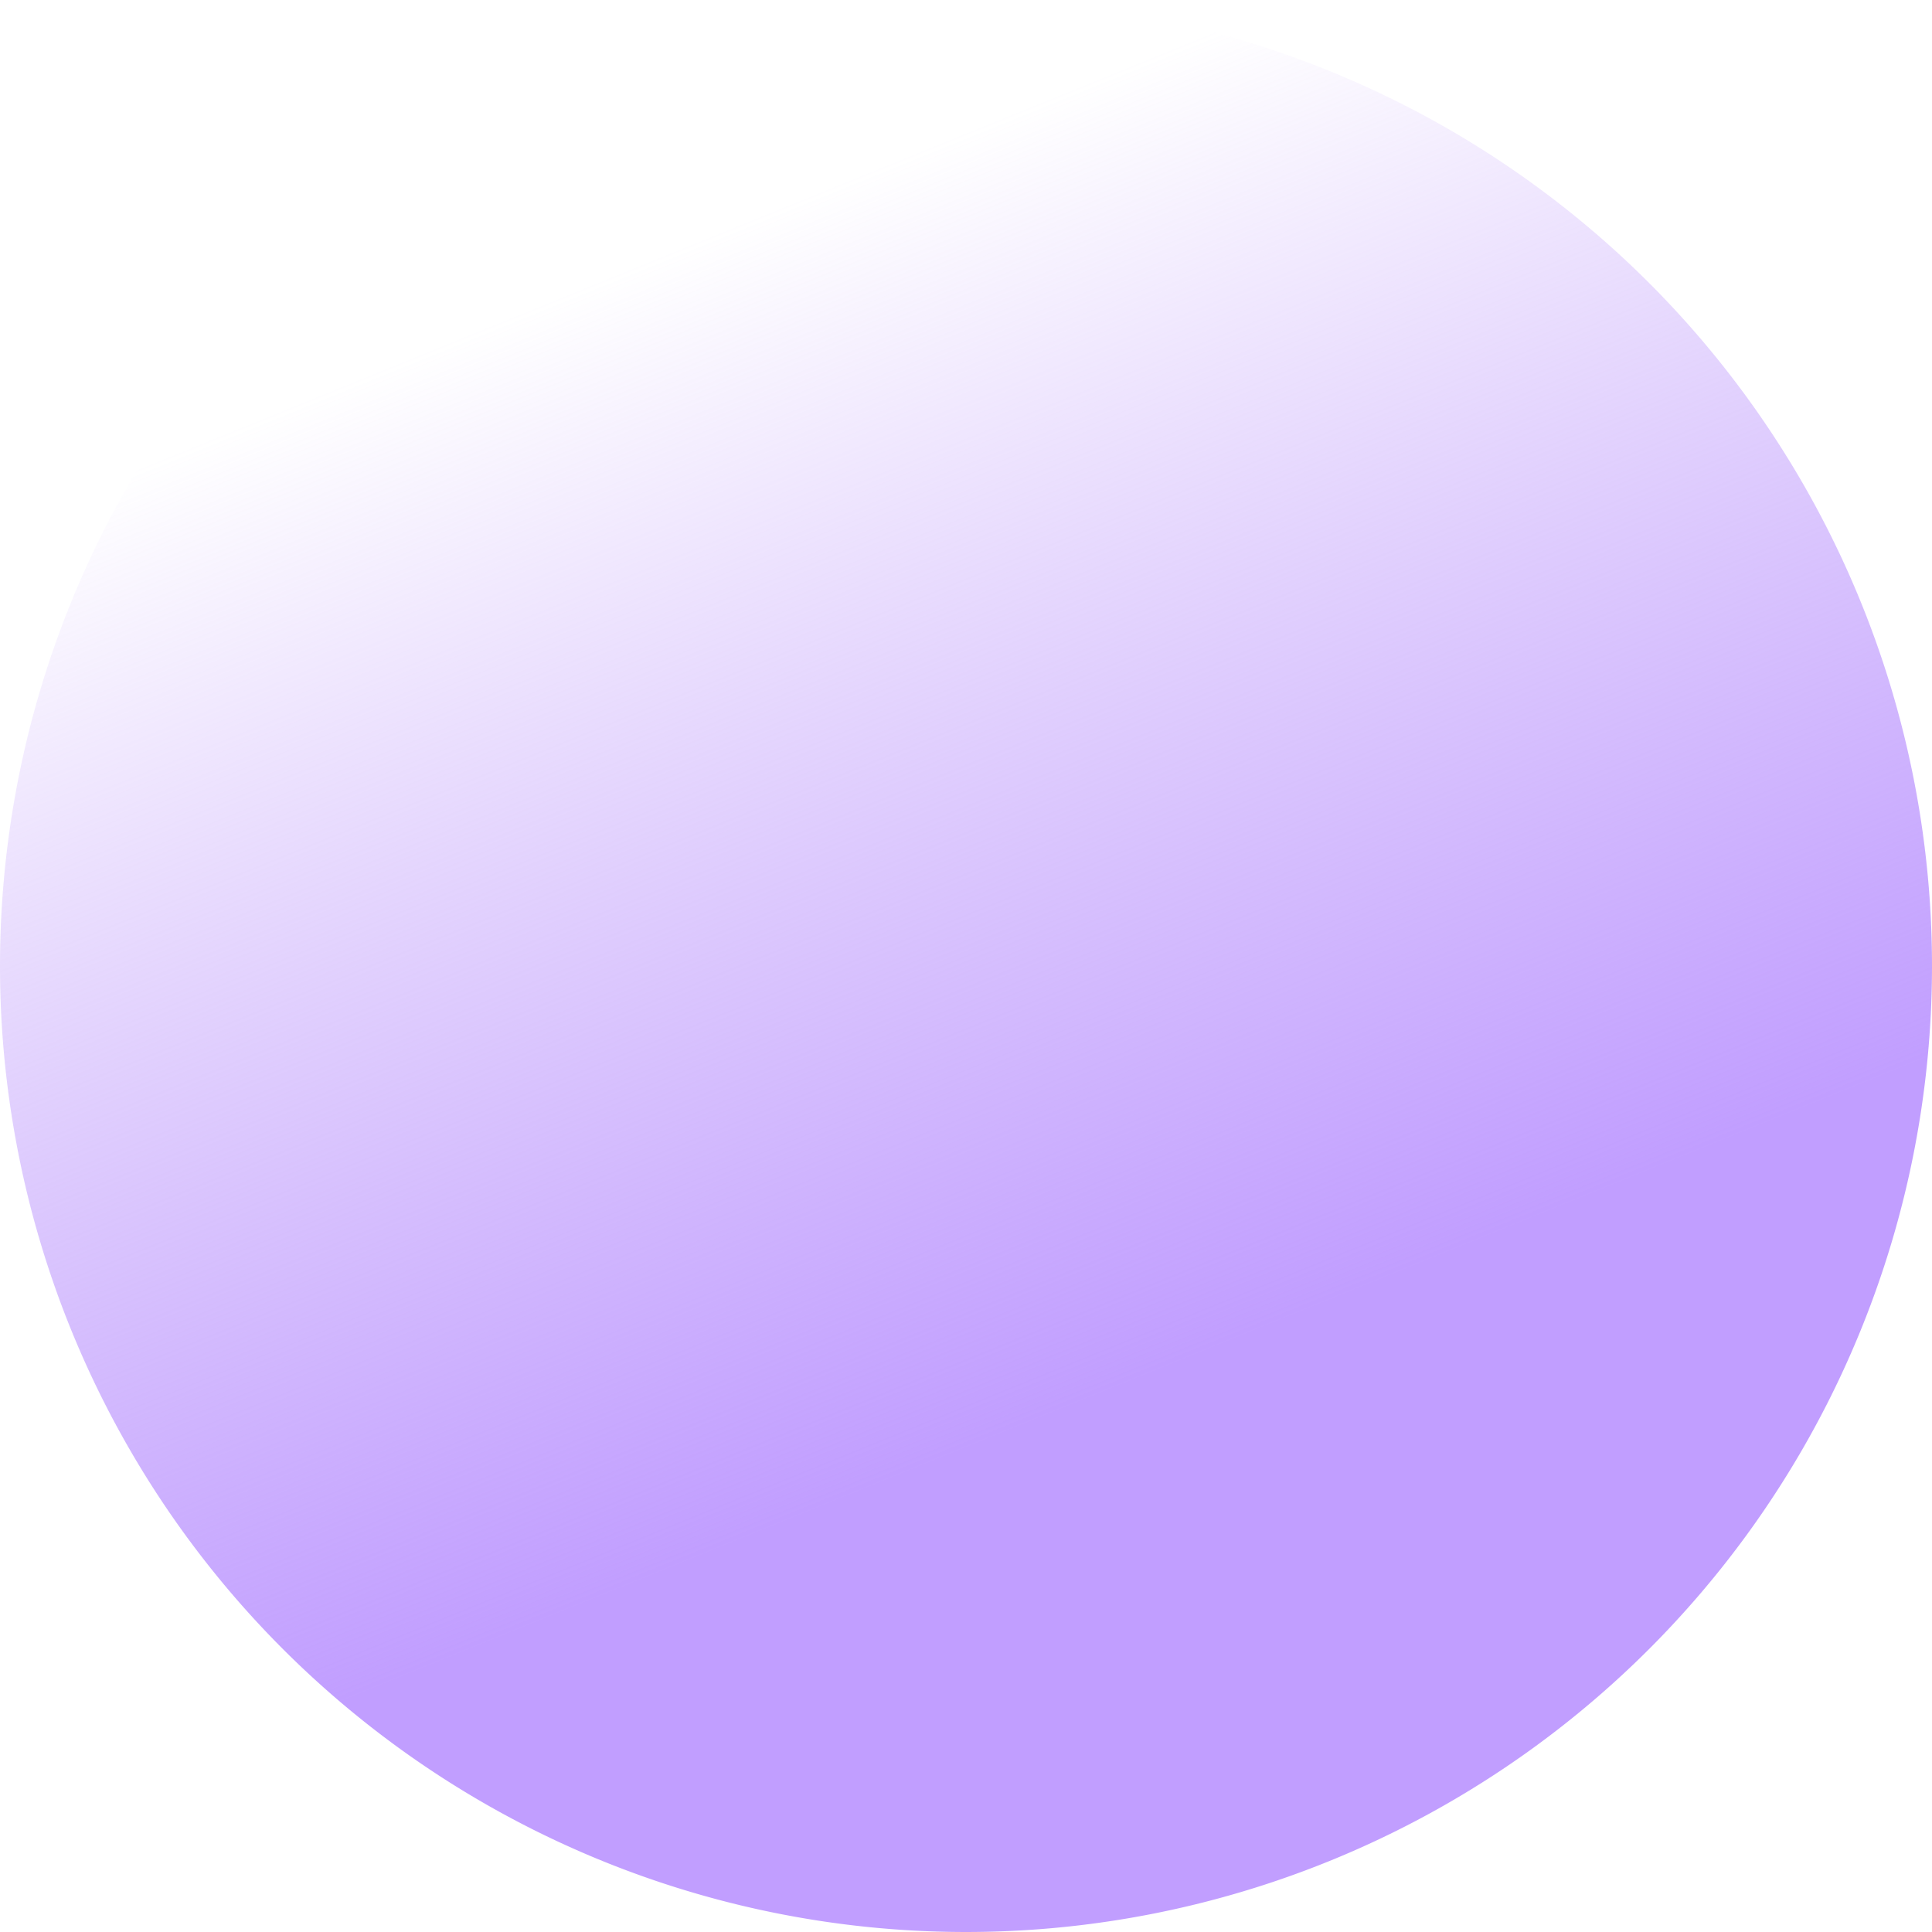 <svg xmlns="http://www.w3.org/2000/svg" width="1542" height="1542" viewBox="643 -395.05 1542 1542"><path d="M0 770.9a771 771 0 1 1 0 .1z" fill-rule="evenodd" fill="url(&quot;#a&quot;)" transform="translate(643 -395)" data-name="Ellipse 4"/><defs><linearGradient x1=".284" y1=".836" x2=".048" y2=".255" id="a"><stop stop-color="#c19eff" offset="0"/><stop stop-color="rgba(183,143,249,0 )" offset="1"/></linearGradient></defs></svg>